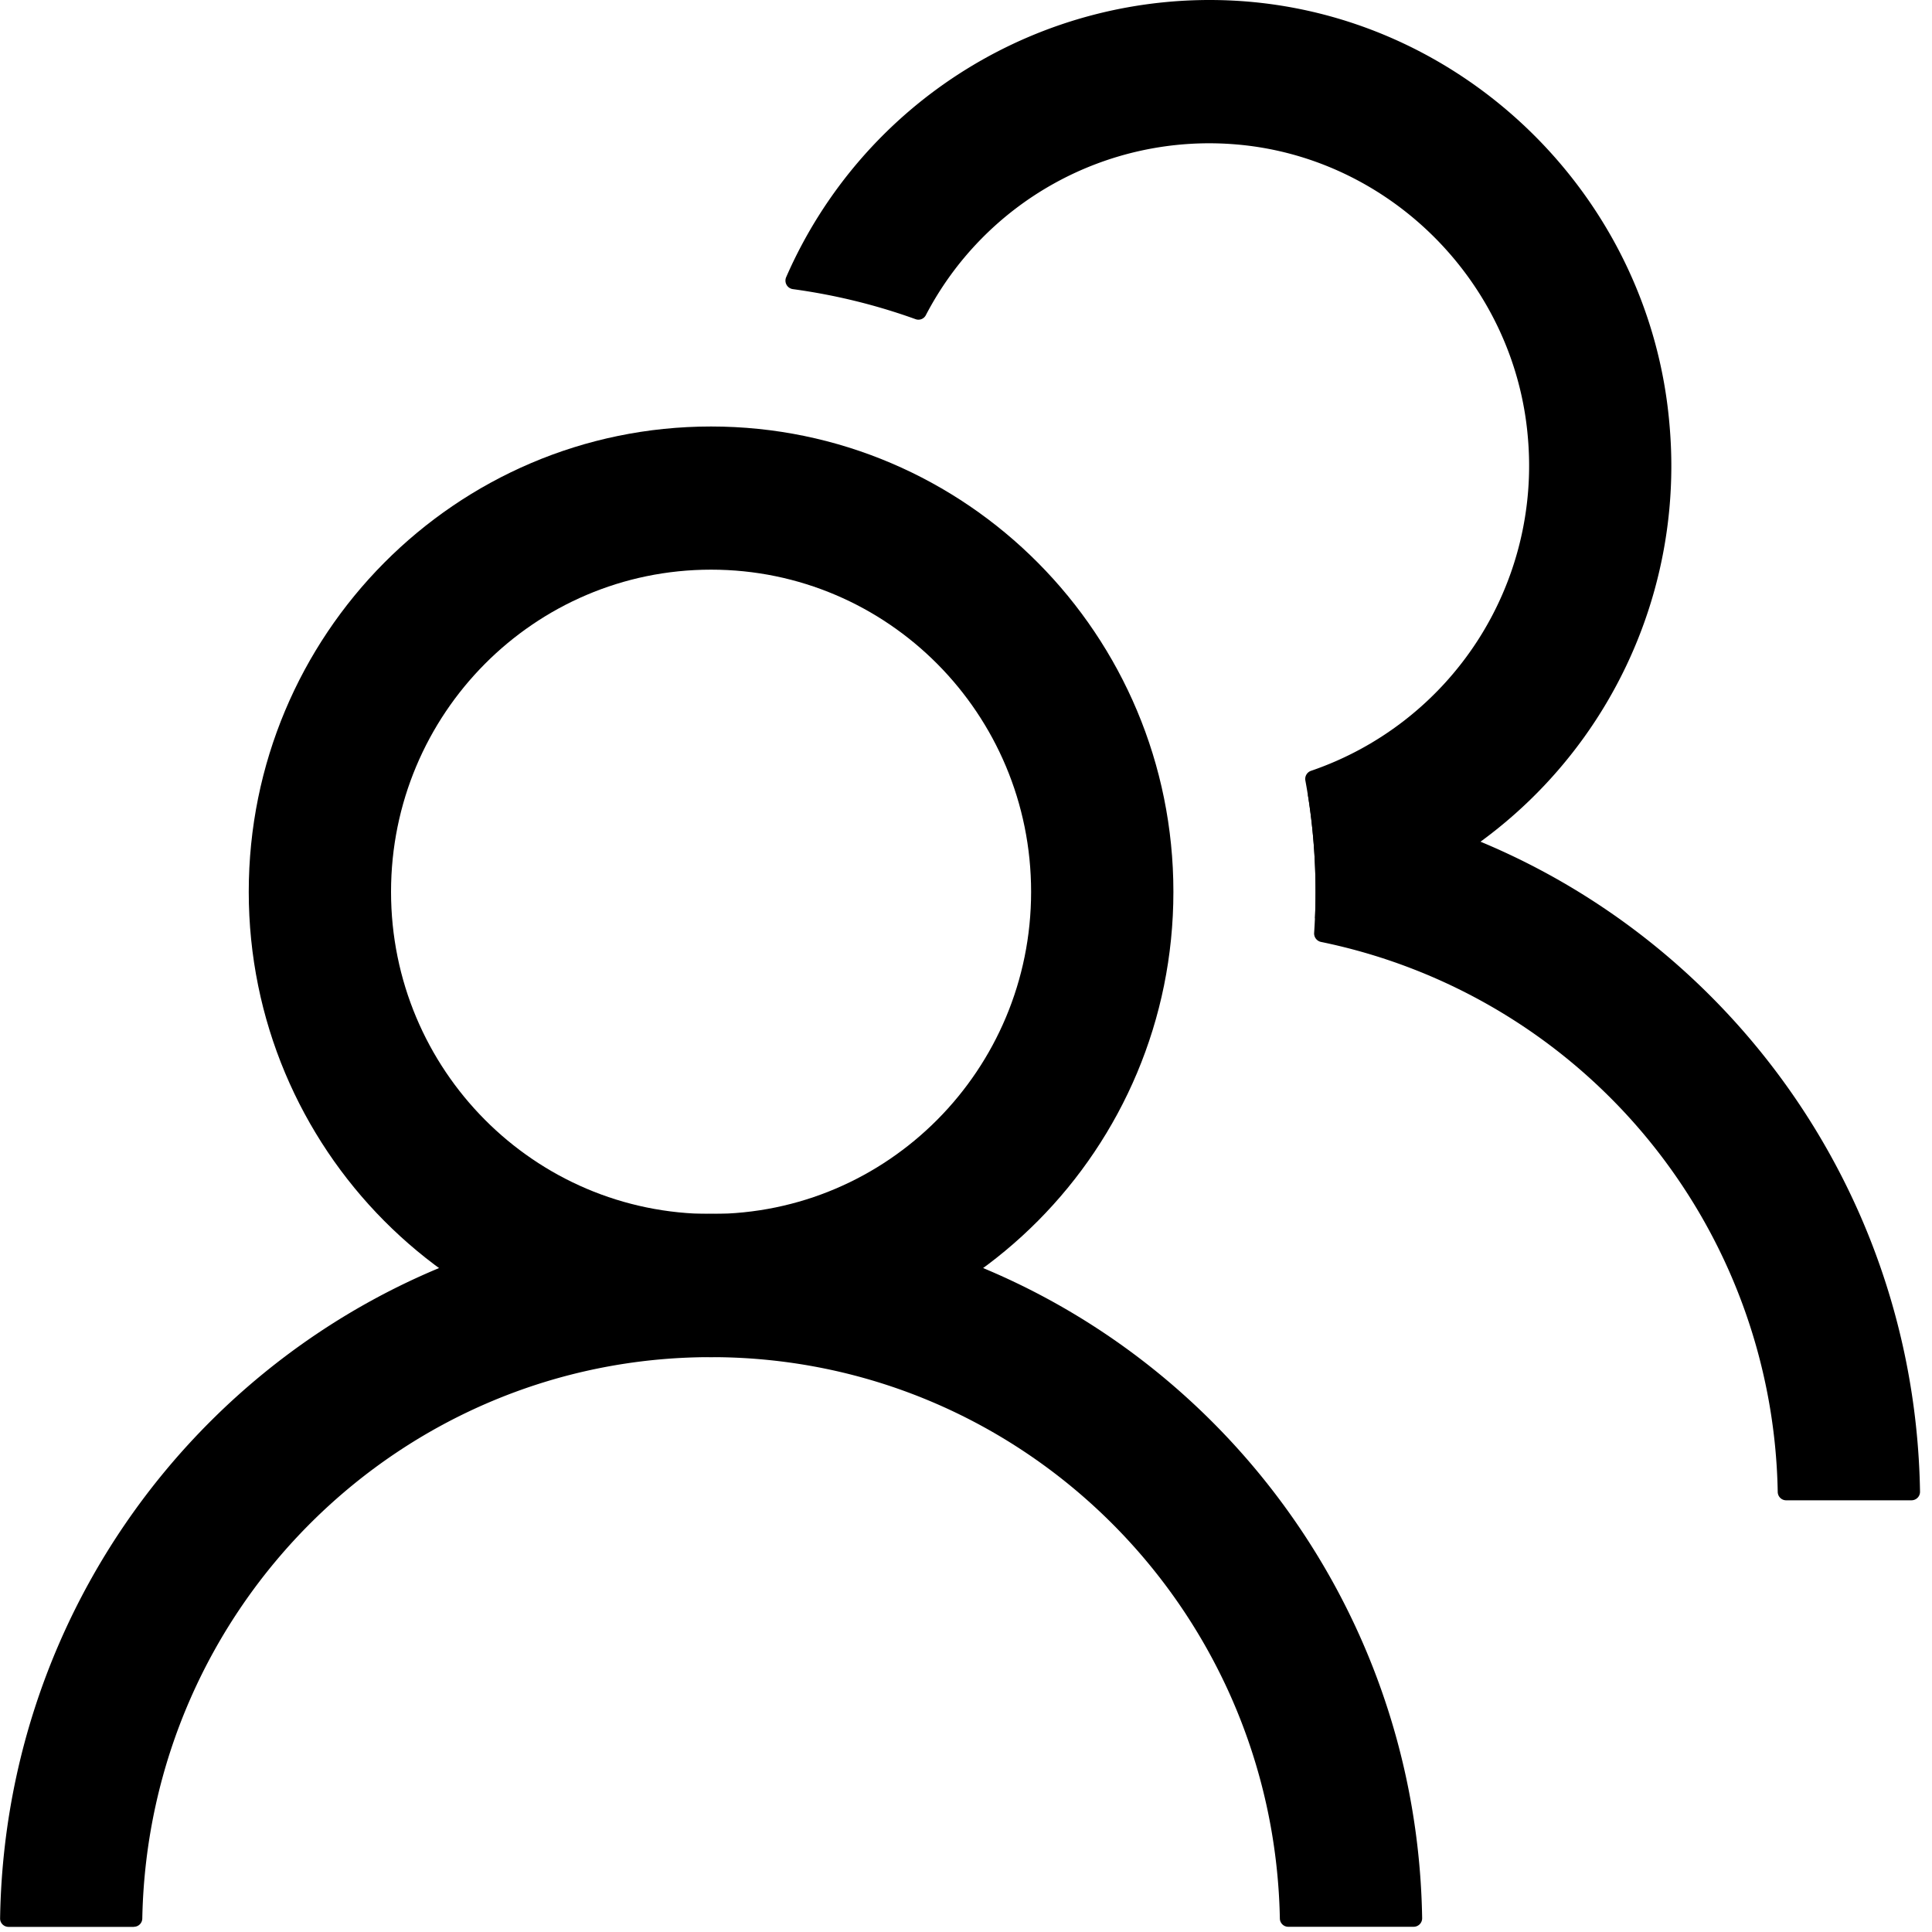<?xml version="1.0" standalone="no"?><!DOCTYPE svg PUBLIC "-//W3C//DTD SVG 1.1//EN" "http://www.w3.org/Graphics/SVG/1.1/DTD/svg11.dtd"><svg class="icon" width="200px" height="200.00px" viewBox="0 0 1024 1024" version="1.1" xmlns="http://www.w3.org/2000/svg"><path d="M376.884 643.432c-93.696 0-169.625-76.441-169.625-170.751 0-94.31 75.929-170.751 169.625-170.751s169.625 76.441 169.625 170.751c0 94.31-75.929 170.751-169.625 170.751m0-417.381c-135.321 0-245.042 110.438-245.042 246.63s109.721 246.63 245.042 246.63 245.042-110.438 245.042-246.63-109.721-246.63-245.042-246.63"  /><path d="M70.965 1021.235a4.454 4.454 0 0 0 4.454-4.403c3.174-164.863 136.908-297.522 301.465-297.522s298.29 132.608 301.465 297.471a4.454 4.454 0 0 0 4.454 4.454h66.406c2.56 0 4.608-2.048 4.557-4.608C750.438 809.934 583.014 643.329 376.884 643.329S3.33 809.985 0.053 1016.678c-0.102 2.56 1.946 4.608 4.506 4.608h66.406z"  /><path d="M693.196 421.122a327.116 327.116 0 0 1 3.328 73.216 4.608 4.608 0 0 0 3.686 4.915 303.052 303.052 0 0 1 242.022 291.532c0.051 2.458 2.048 4.403 4.454 4.403h66.406c2.56 0 4.608-2.048 4.557-4.608-3.072-188.825-143.103-344.063-324.453-369.458"  /><path d="M653.414 0.311A244.889 244.889 0 0 0 416.666 146.947a4.557 4.557 0 0 0 3.584 6.298c22.528 3.072 44.288 8.448 65.024 15.923a4.403 4.403 0 0 0 5.427-2.099 169.369 169.369 0 0 1 163.225-90.624c81.971 6.246 148.787 72.704 155.852 155.135a170.854 170.854 0 0 1-114.841 176.947 4.557 4.557 0 0 0-3.072 5.12 325.836 325.836 0 0 1 5.12 73.062 246.527 246.527 0 0 0 187.955-260.761C875.058 103.837 774.911 6.455 653.414 0.311"  /></svg>

